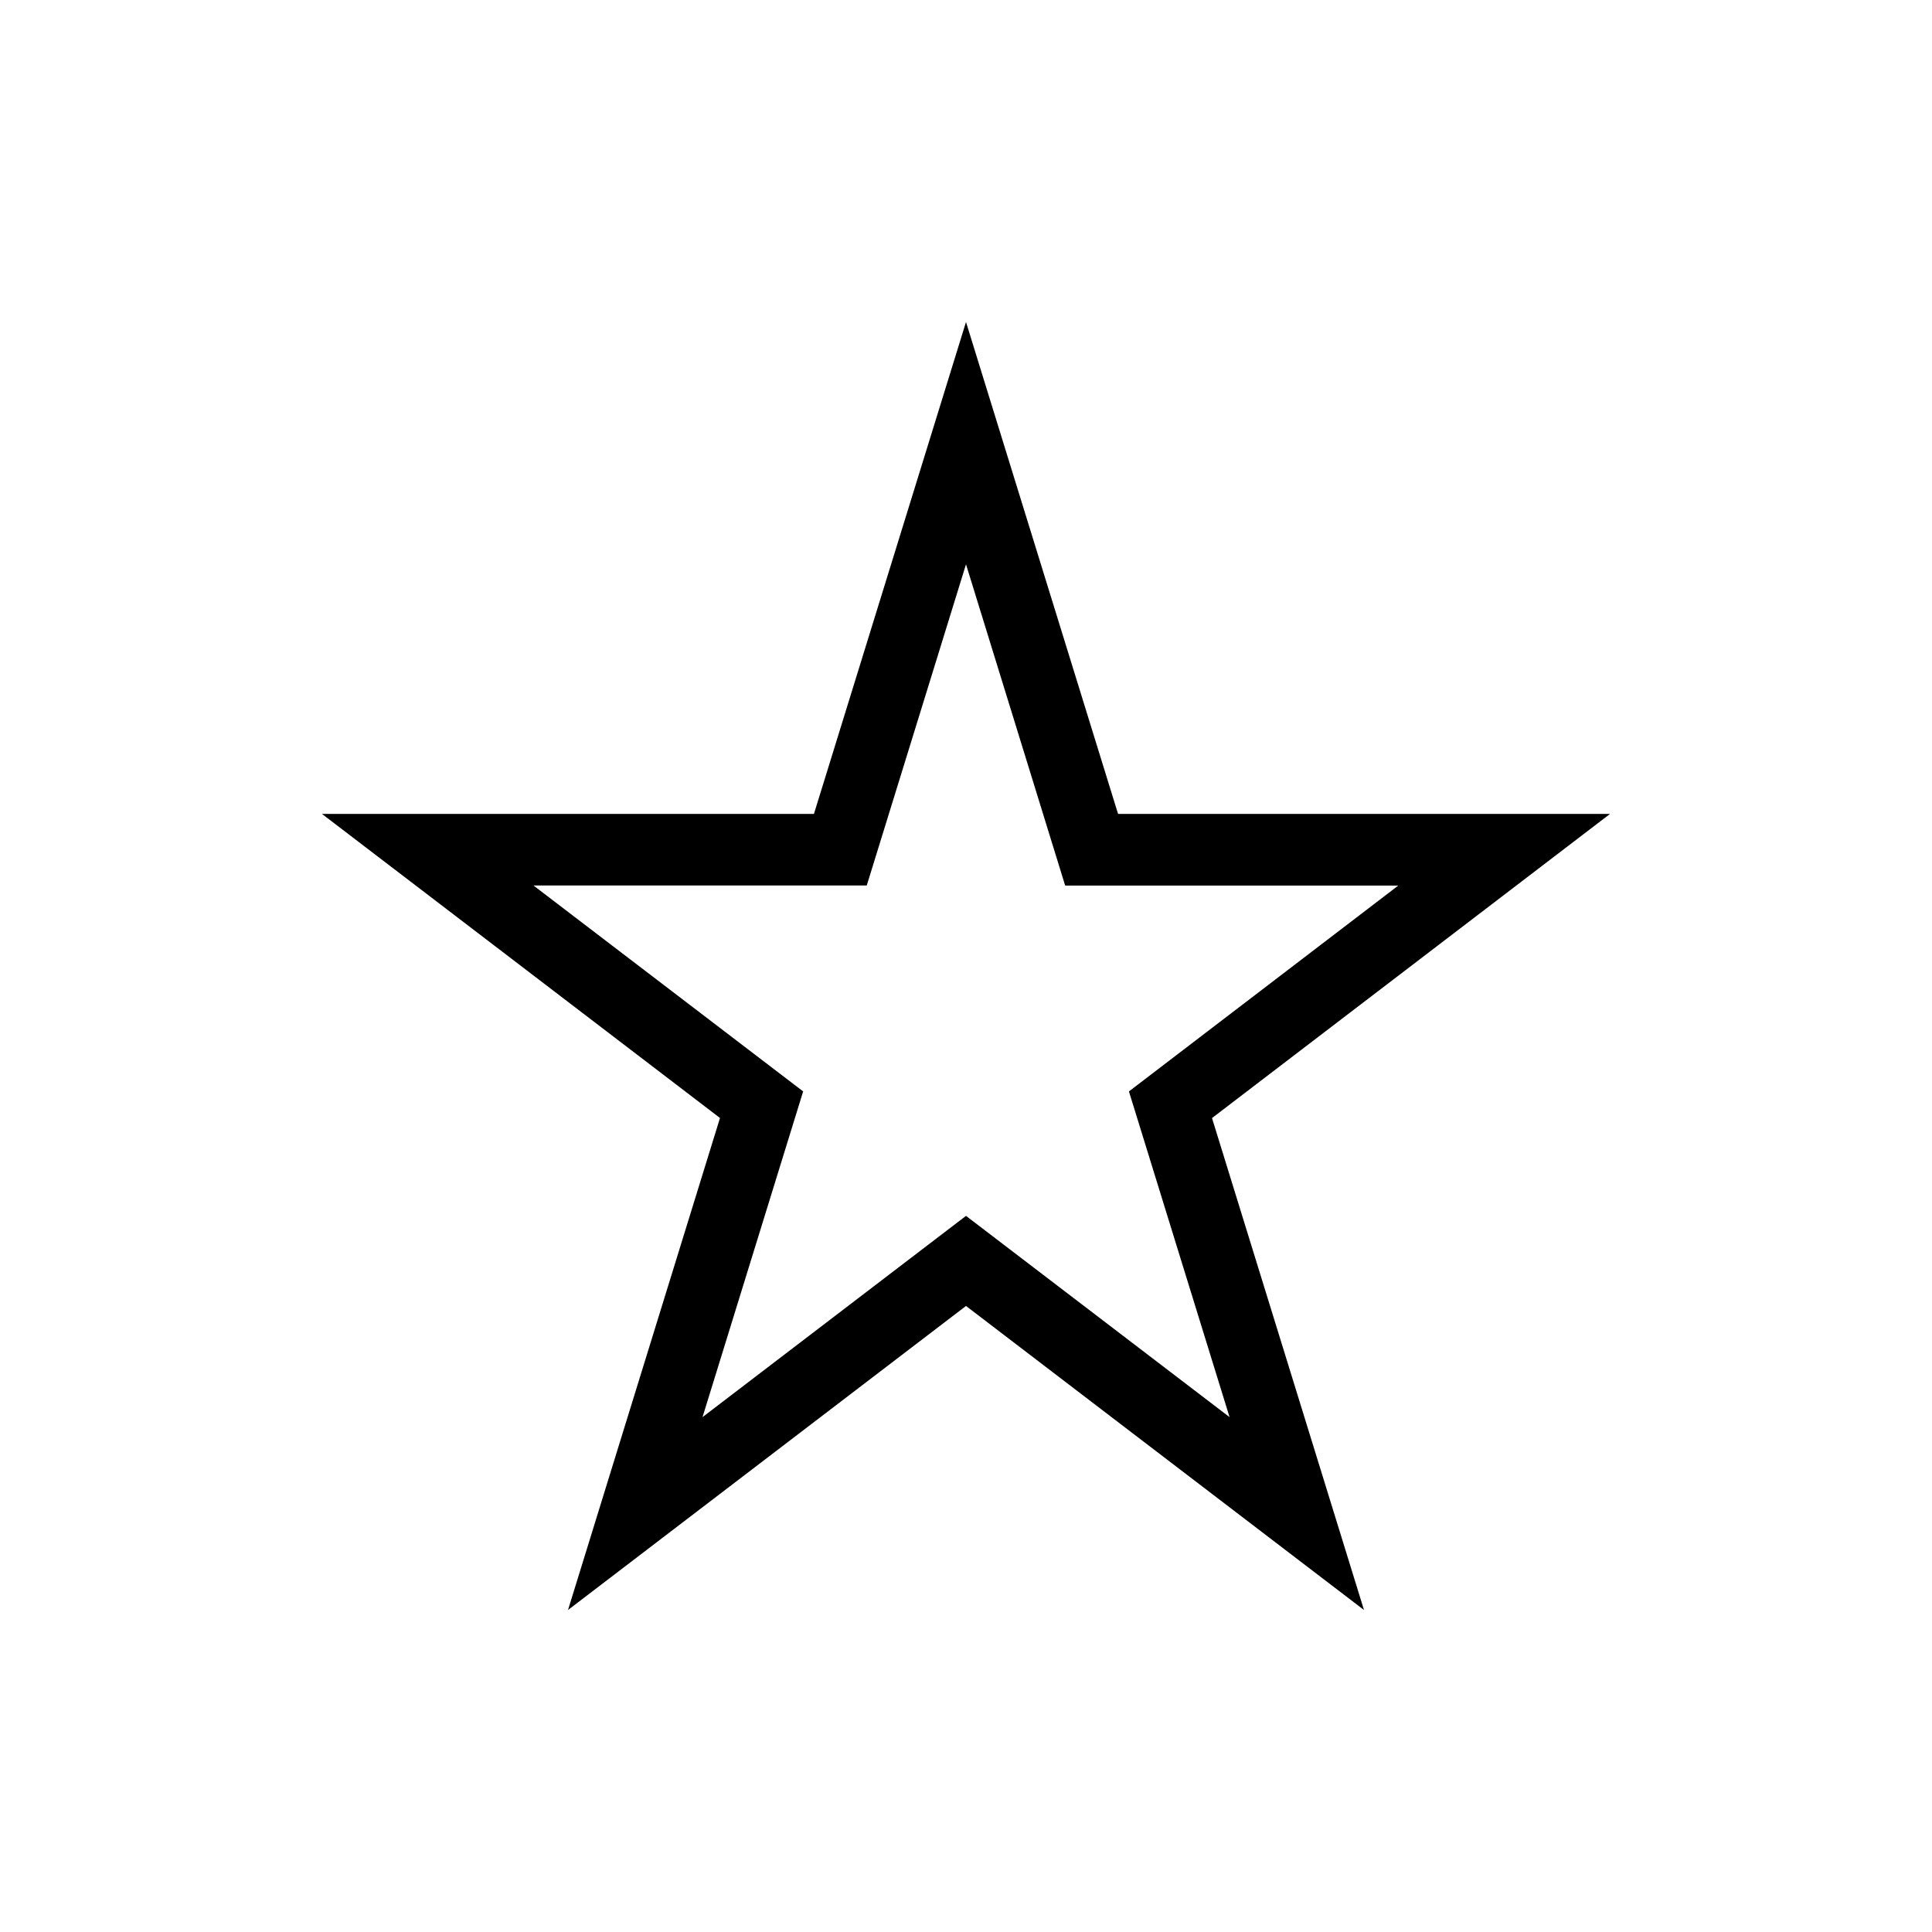 <svg xmlns="http://www.w3.org/2000/svg" viewBox="0 0 24 24">
  <path fill="black" fill-rule="evenodd" d="M13.889 10.111L12 4l-1.889 6.111H4l4.944 3.777L7.056 20 12 16.223 16.944 20l-1.888-6.111L20 10.111h-6.111zm3.483.89h-4.14L12 7.01 10.767 11h-4.14l3.35 2.558-1.25 4.046 3.273-2.5 3.274 2.5-1.25-4.046L17.371 11z" clip-rule="evenodd"/>
</svg>
